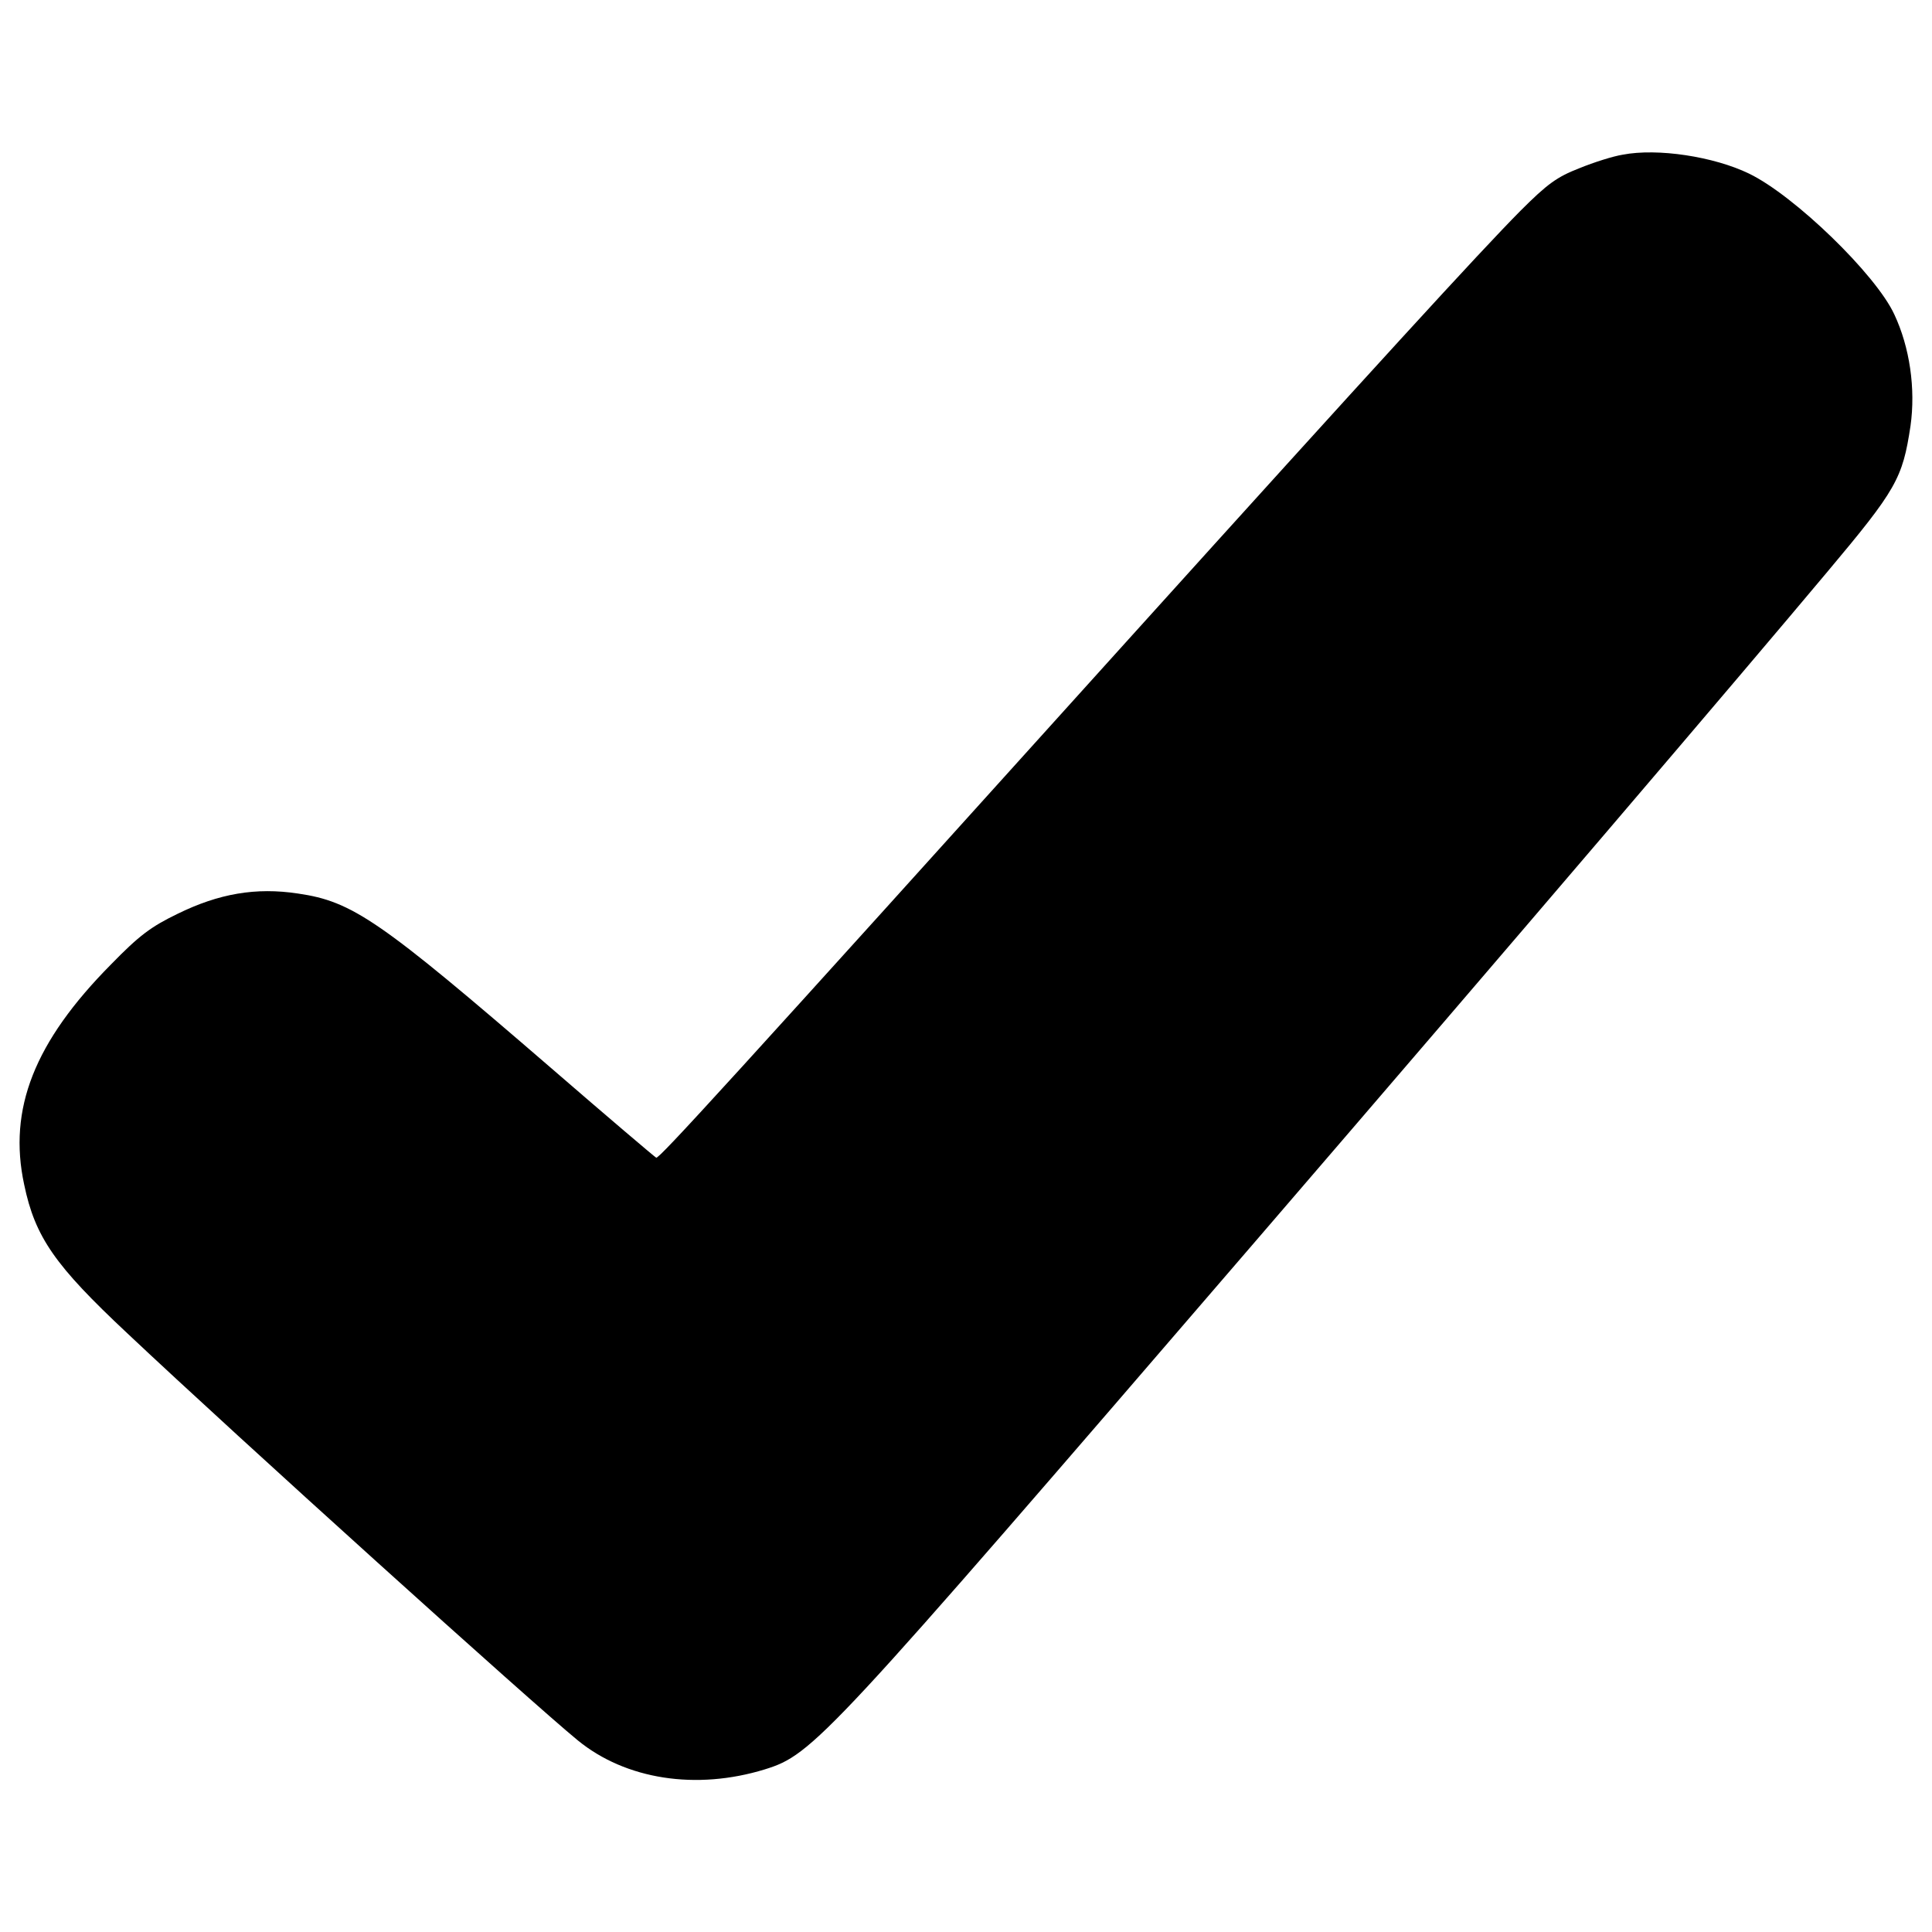 <?xml version="1.0" standalone="no"?>
<!DOCTYPE svg PUBLIC "-//W3C//DTD SVG 20010904//EN"
 "http://www.w3.org/TR/2001/REC-SVG-20010904/DTD/svg10.dtd">
<svg version="1.0" xmlns="http://www.w3.org/2000/svg"
 width="512pt" height="512pt" viewBox="0 0 512 512"
 preserveAspectRatio="xMidYMid meet">

<g transform="translate(0,512) scale(0.1,-0.1)"
fill="#000000" stroke="none">
<path d="M4300 4710 c-25 -4 -76 -20 -115 -36 -59 -23 -84 -41 -156 -113 -108
-109 -387 -414 -1039 -1136 -1070 -1186 -1243 -1376 -1251 -1373 -4 2 -130
109 -279 238 -454 392 -526 441 -670 462 -112 17 -210 0 -320 -54 -70 -34
-101 -57 -176 -134 -203 -205 -273 -383 -230 -583 29 -140 82 -215 273 -394
296 -279 1073 -980 1194 -1079 127 -104 314 -133 496 -77 128 40 158 73 1304
1404 693 805 1280 1493 1512 1770 183 218 199 247 220 386 14 99 -2 209 -43
296 -49 106 -265 315 -385 373 -93 45 -242 68 -335 50z"/>
</g>
</svg>
